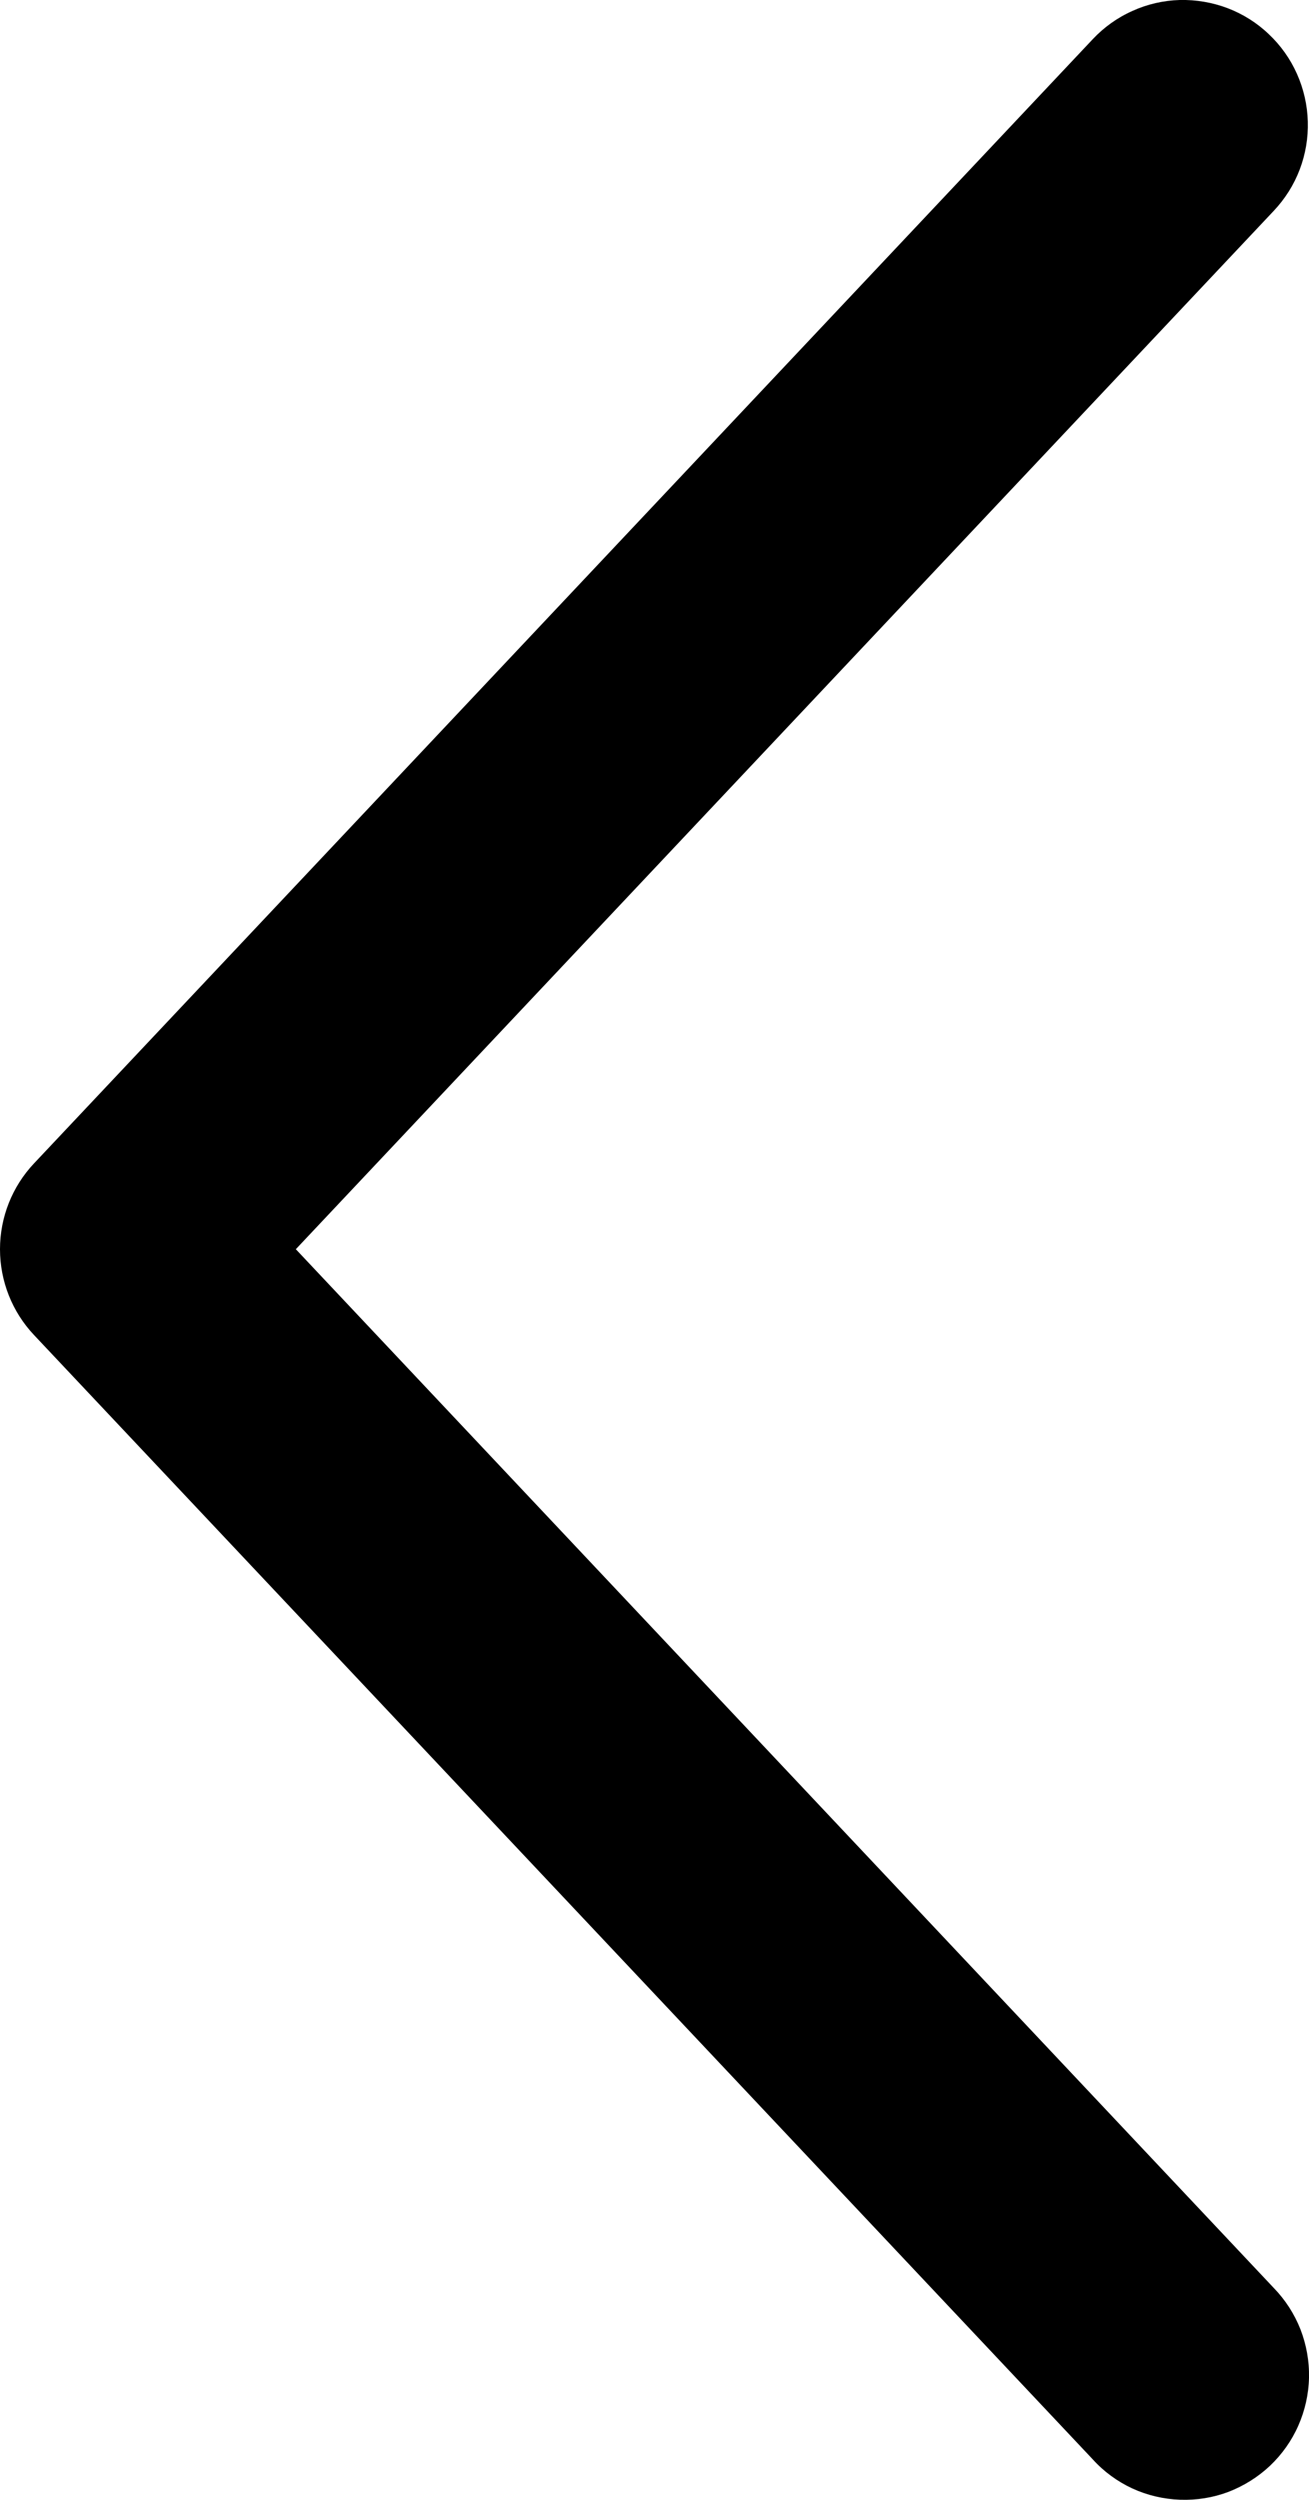 <svg width="11" height="21" viewBox="0 0 11 21" fill="none" xmlns="http://www.w3.org/2000/svg">
<path id="Vector" d="M10.704 1.771C10.799 1.67 10.873 1.553 10.922 1.424C10.971 1.295 10.994 1.158 10.99 1.02C10.986 0.882 10.955 0.747 10.899 0.621C10.843 0.495 10.762 0.381 10.662 0.287C10.563 0.192 10.445 0.118 10.317 0.069C10.188 0.02 10.051 -0.003 9.914 0C9.776 0.004 9.641 0.035 9.516 0.092C9.39 0.148 9.277 0.229 9.183 0.329L0.286 9.773C0.102 9.968 0 10.226 0 10.494C0 10.762 0.102 11.02 0.286 11.215L9.183 20.66C9.276 20.763 9.39 20.846 9.515 20.904C9.641 20.962 9.778 20.994 9.916 20.999C10.055 21.004 10.193 20.982 10.323 20.933C10.452 20.883 10.571 20.809 10.672 20.714C10.773 20.618 10.854 20.504 10.91 20.377C10.966 20.25 10.997 20.113 11 19.974C11.003 19.834 10.978 19.696 10.928 19.567C10.877 19.438 10.801 19.32 10.704 19.22L2.486 10.494L10.704 1.771Z" fill="black"/>
</svg>
